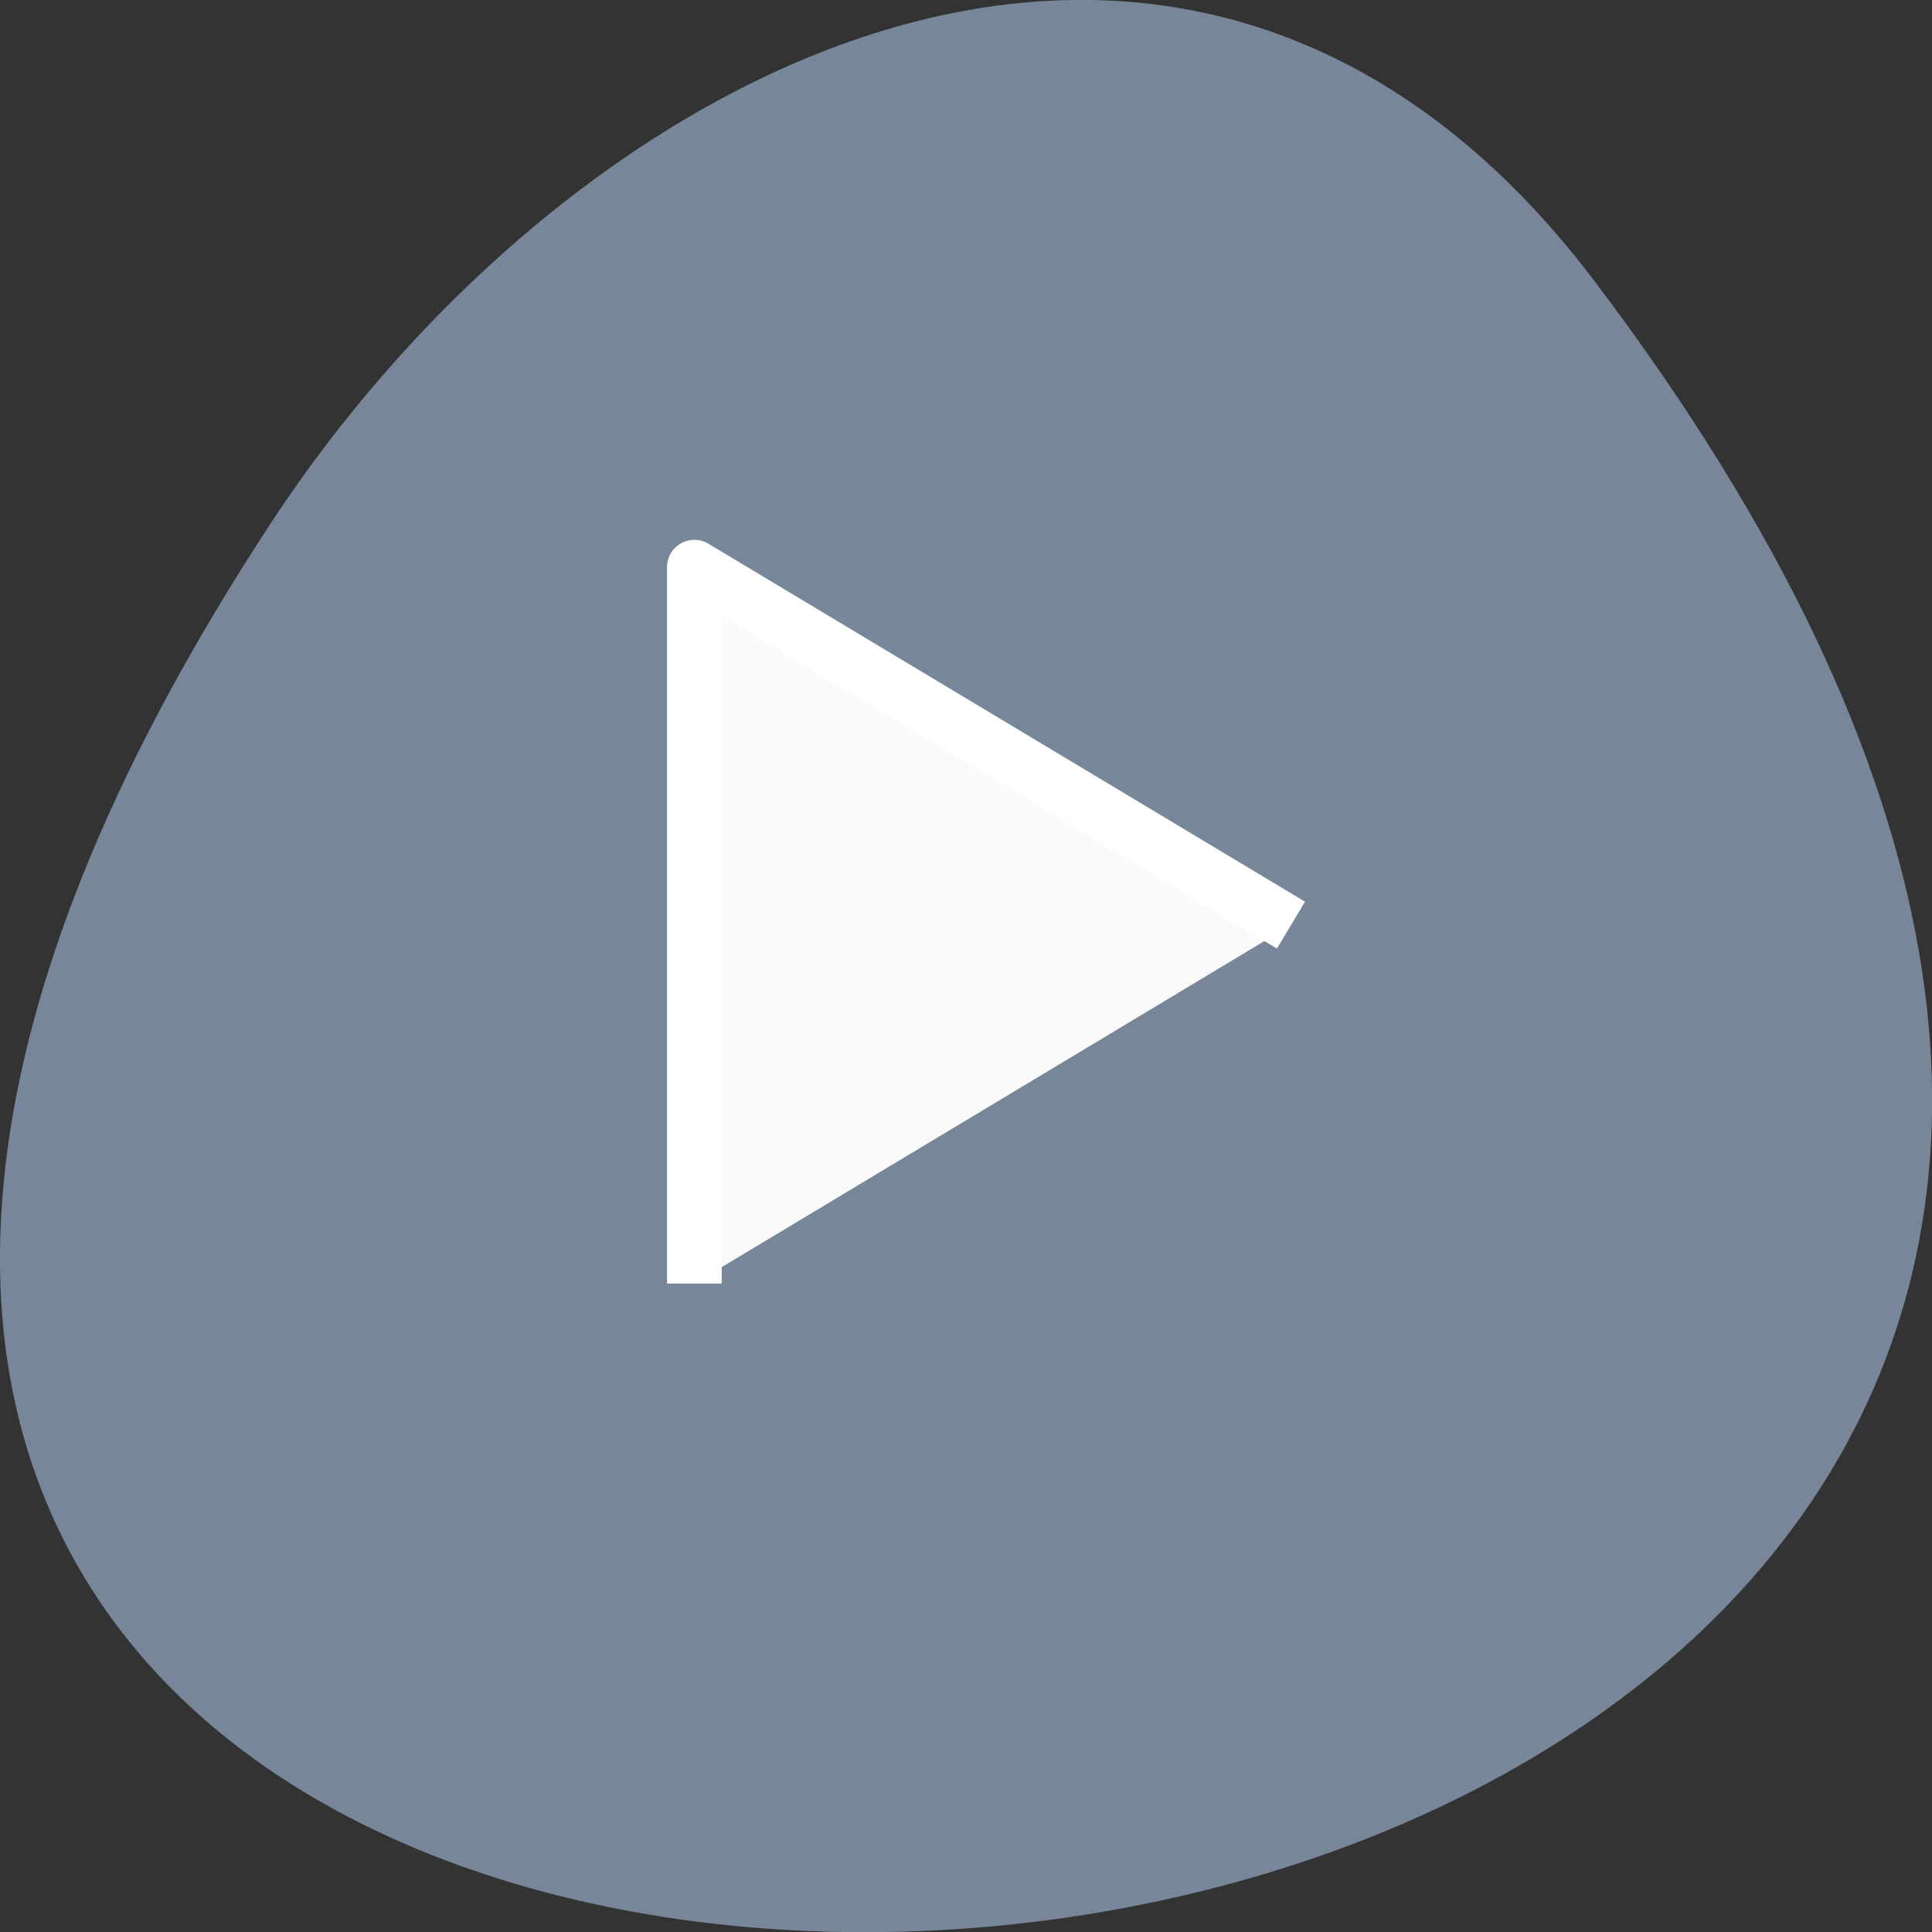 <svg xmlns="http://www.w3.org/2000/svg" viewBox="0 0 16 16"><rect x="0" y="0" width="16" height="16" fill="#333333" stroke="none"/><path d="m 13.199 2.32 c 12.613 16.648 -22.1 19.02 -10.961 2.02 c 2.539 -3.875 7.617 -6.43 10.961 -2.02" fill="#778799"/><path d="m 92.75 974.24 v -95.69 l 79.69 47.813" transform="matrix(0.062 0 0 0.062 0 -49.773)" fill="#fafafa" fill-rule="evenodd" stroke="#fff" stroke-linejoin="round" stroke-width="7.303"/></svg>